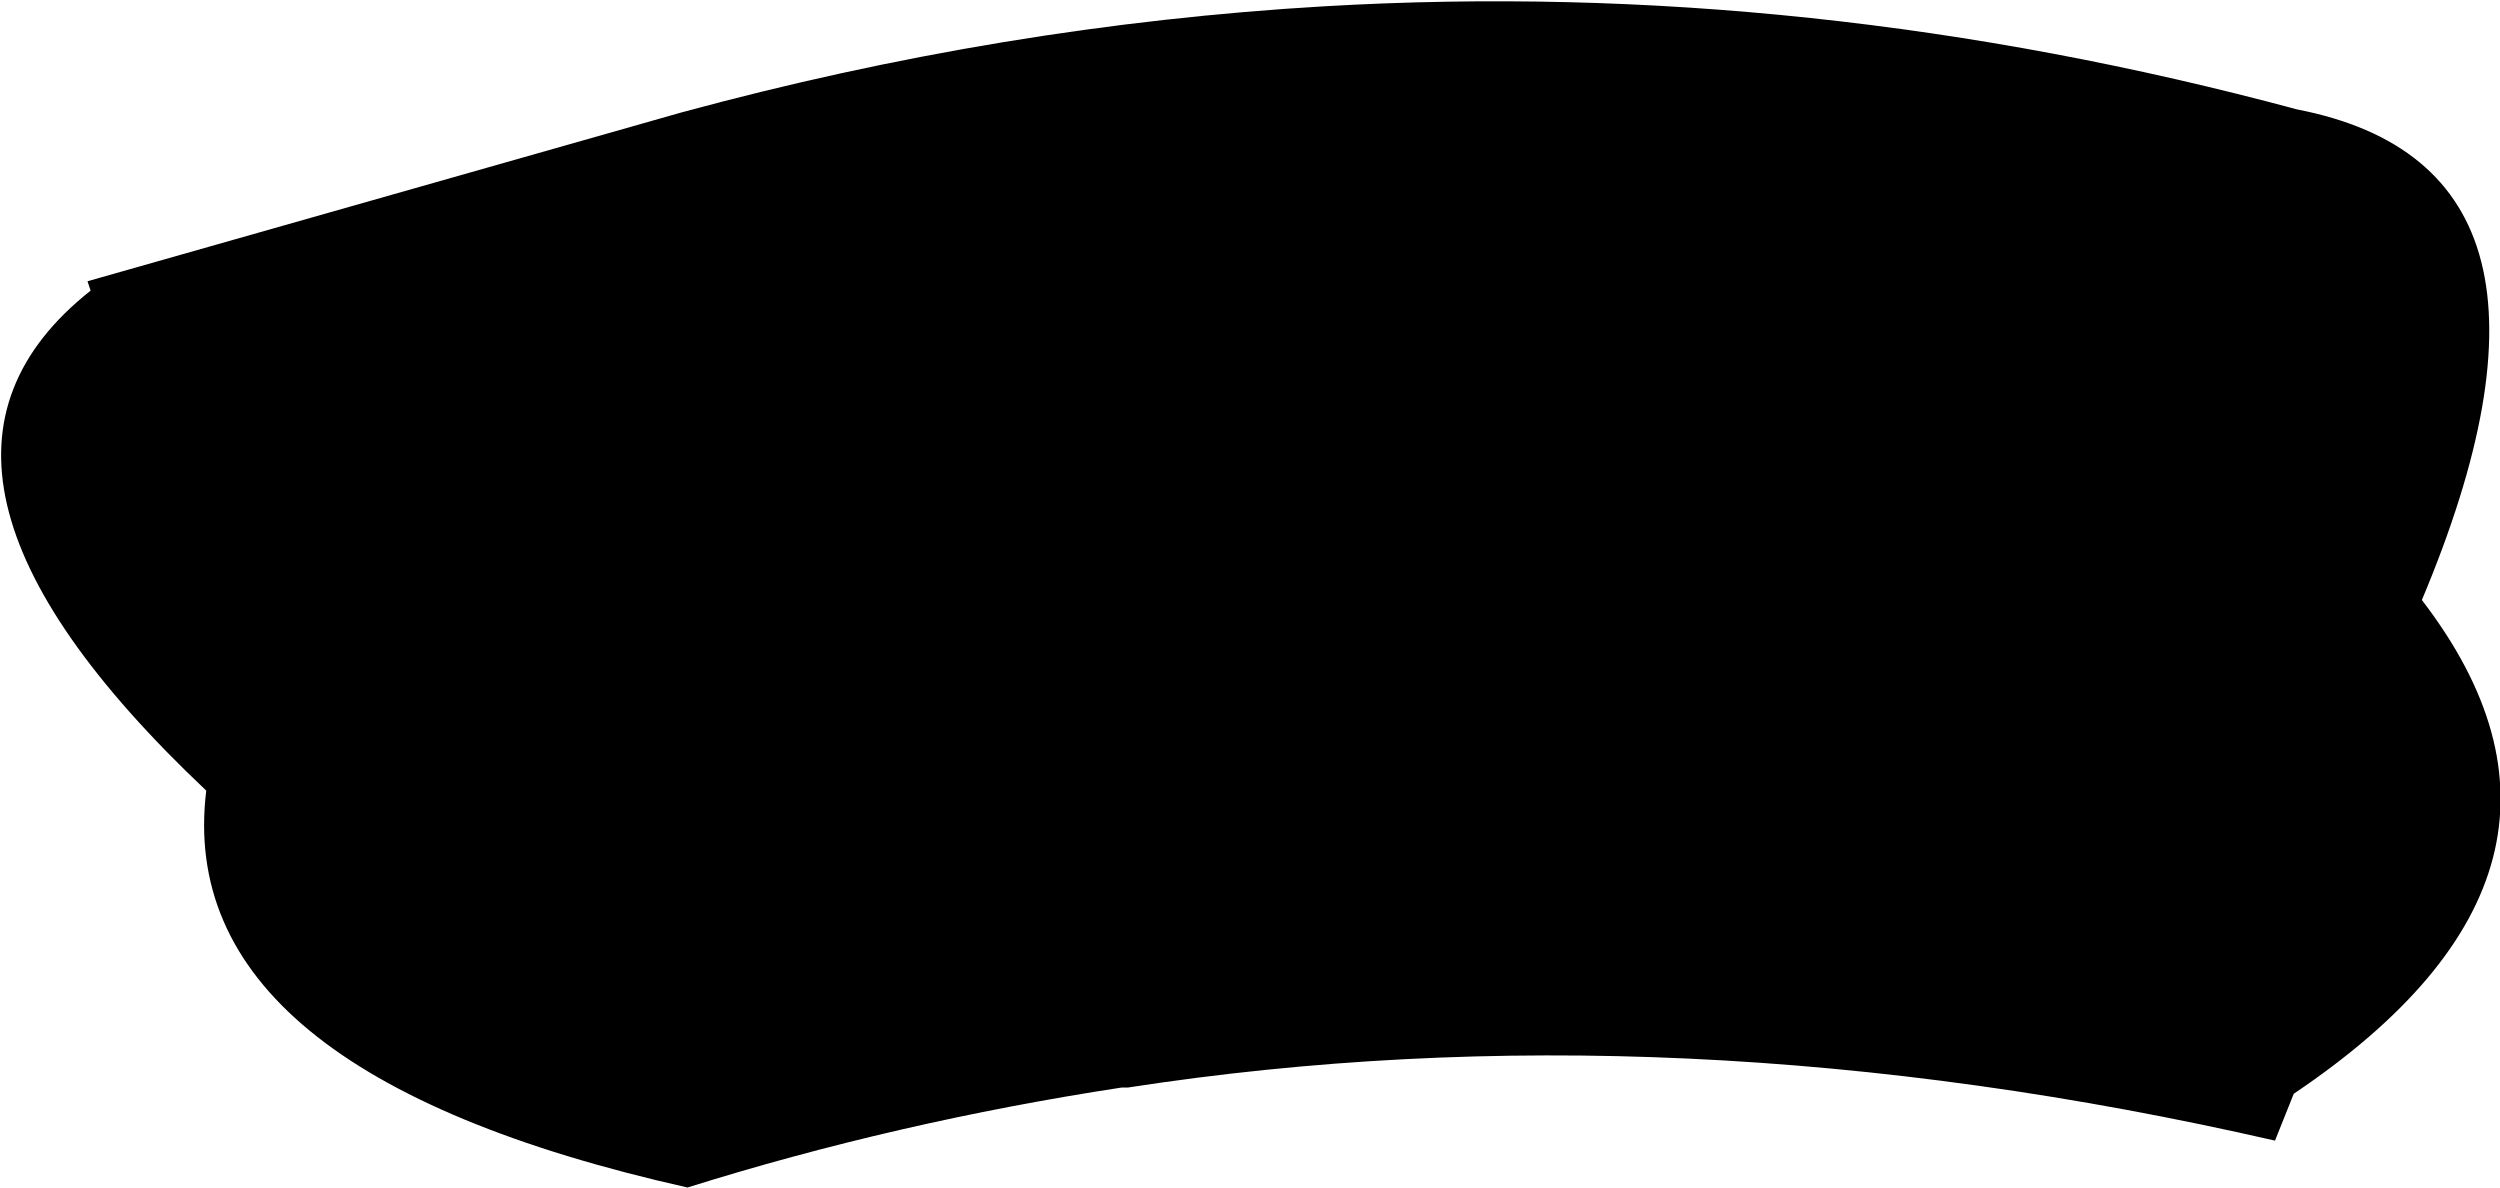 <?xml version="1.0" encoding="UTF-8" standalone="no"?>
<svg xmlns:xlink="http://www.w3.org/1999/xlink" height="19.0px" width="40.0px" xmlns="http://www.w3.org/2000/svg">
  <g transform="matrix(1.0, 0.0, 0.0, 1.0, -281.6, -273.5)">
    <path d="M283.0 278.0 L292.5 275.3 Q297.65 273.9 302.8 273.6 310.55 273.15 318.35 275.25 323.25 276.2 320.35 283.1 323.65 287.4 318.3 291.0 L318.0 291.75 Q308.4 289.55 299.65 290.9 L299.55 290.9 Q295.95 291.45 292.6 292.5 284.35 290.65 284.9 286.15 279.45 281.0 283.05 278.15 L283.0 278.0" fill="#000000" fill-rule="evenodd" stroke="none"/>
  </g>
</svg>
